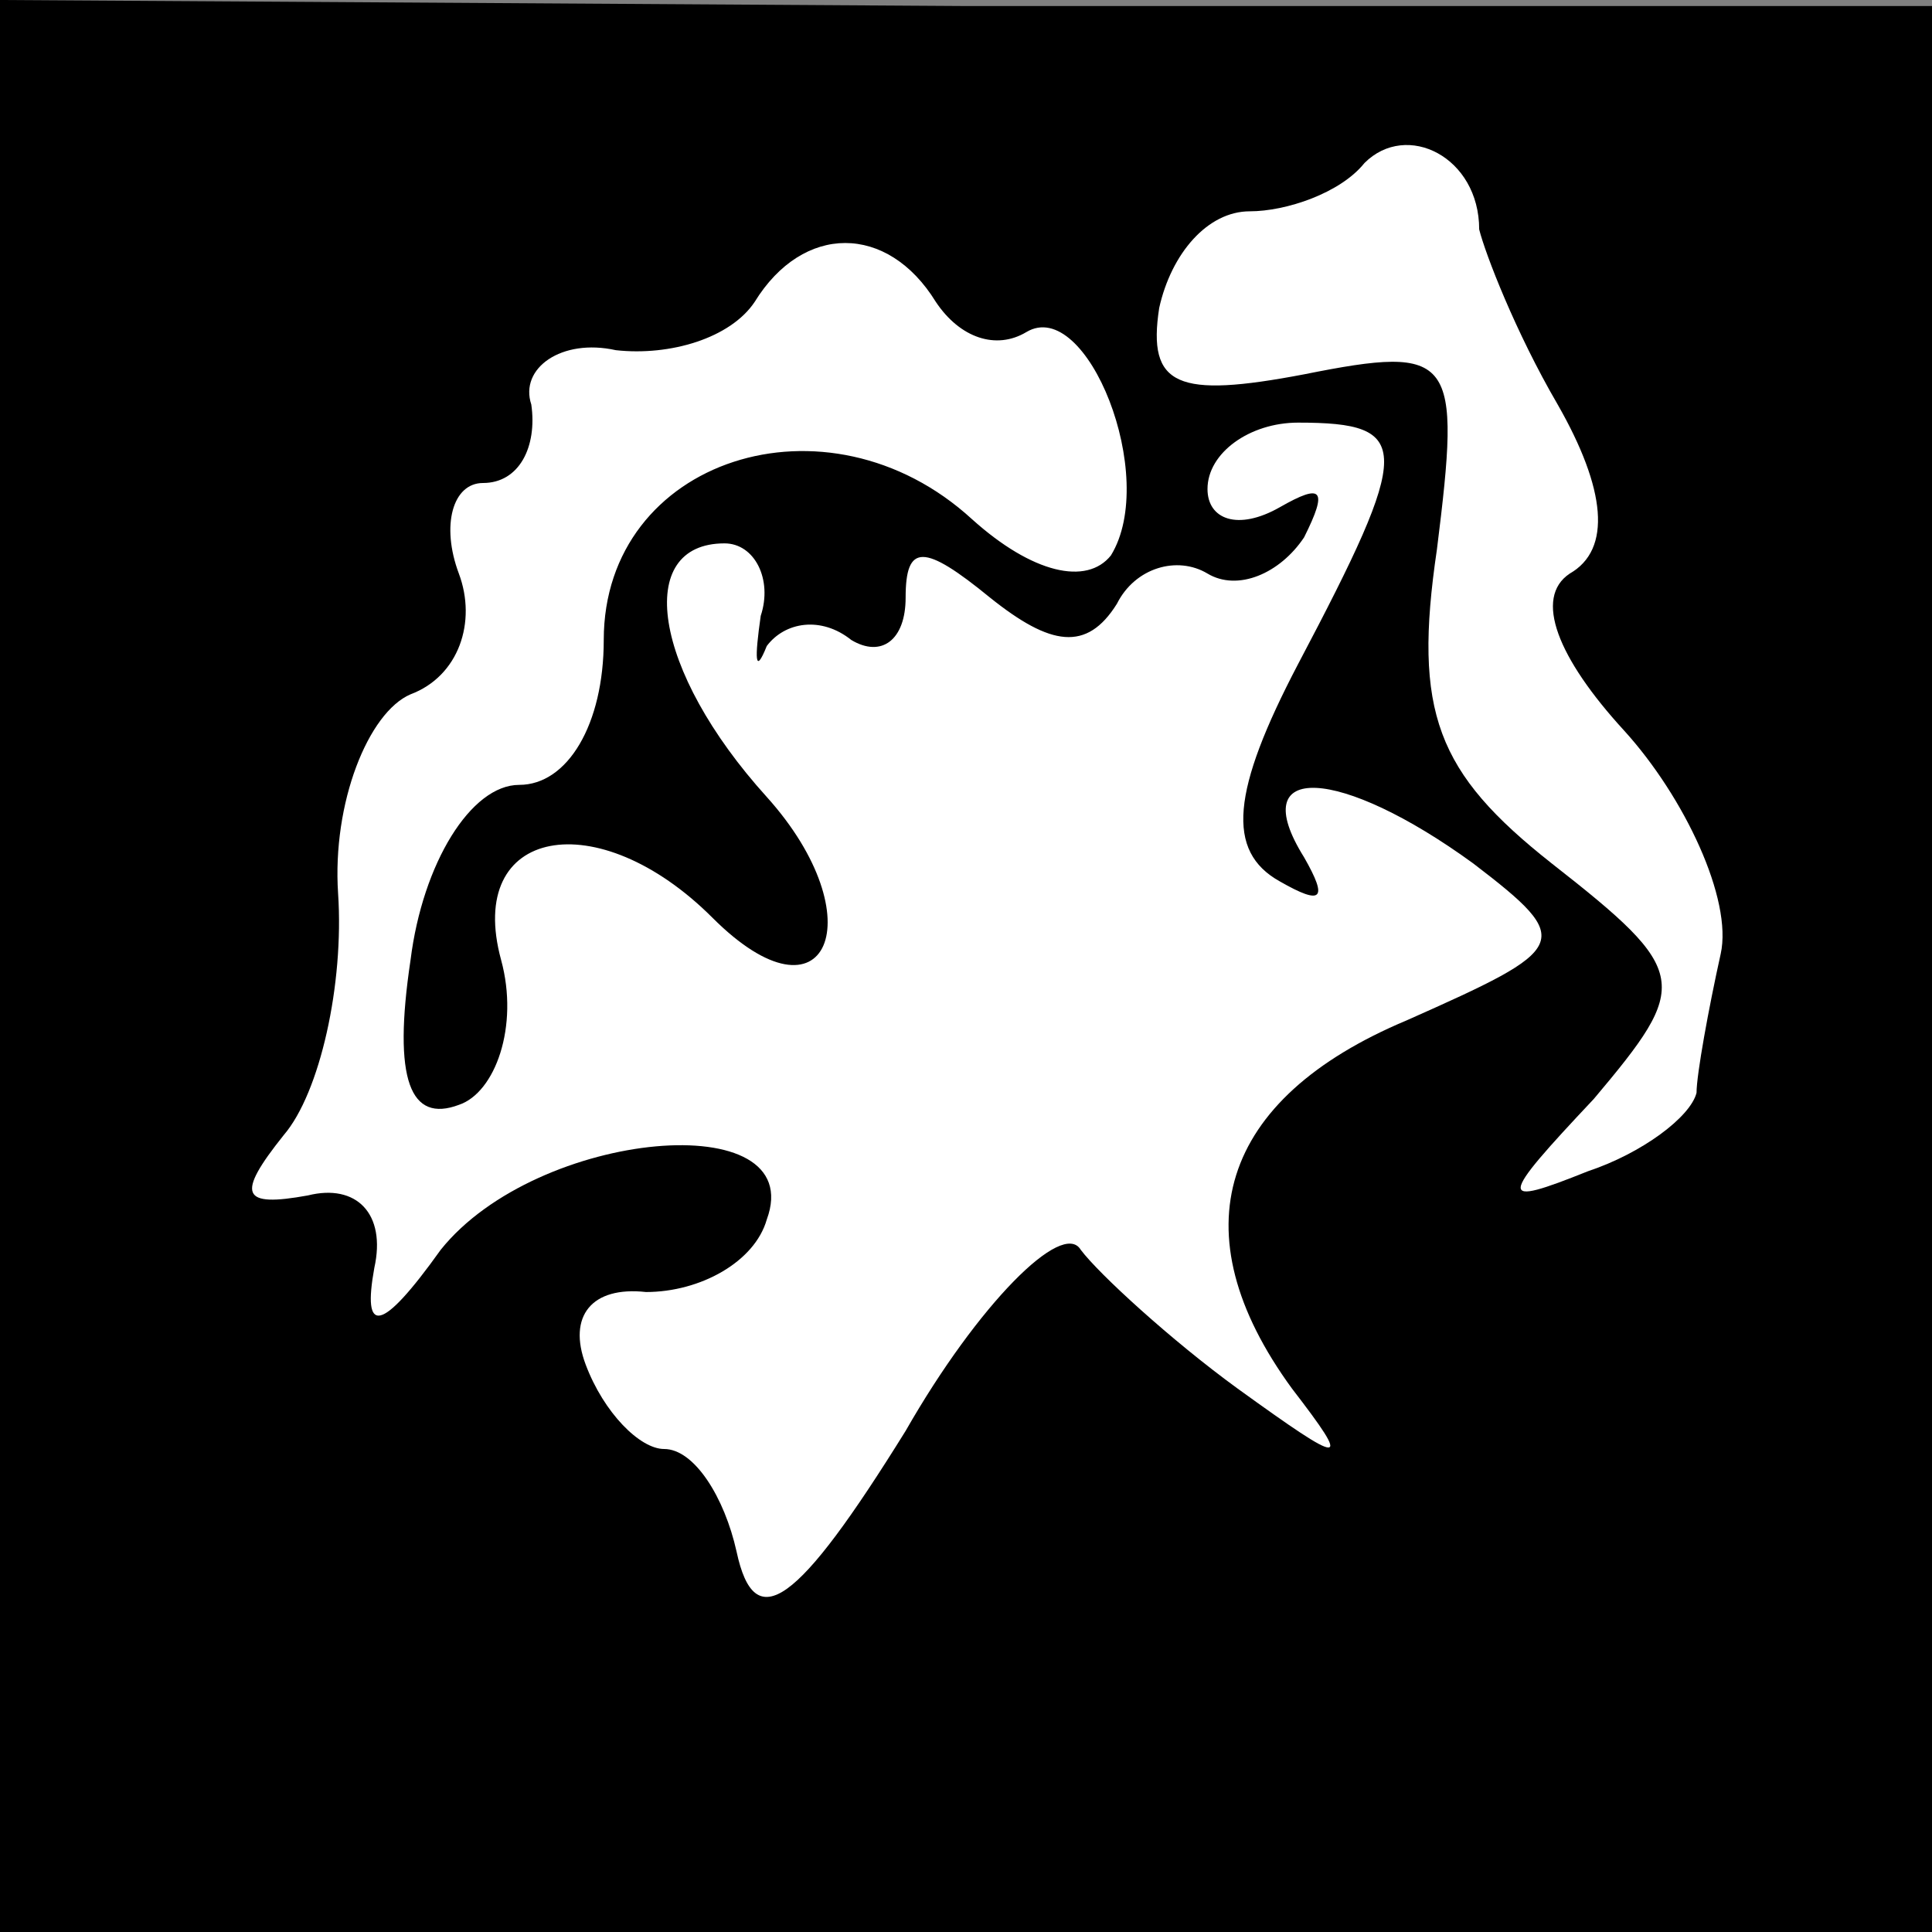 <?xml version="1.0" standalone="no"?>
<!DOCTYPE svg PUBLIC "-//W3C//DTD SVG 20010904//EN"
 "http://www.w3.org/TR/2001/REC-SVG-20010904/DTD/svg10.dtd">
<svg version="1.0" xmlns="http://www.w3.org/2000/svg"
 width="32pt" height="32pt" viewBox="0 0 32 32"
 preserveAspectRatio="xMidYMid meet">
<rect x="0" y="0" width="32" height="32" fill="#808080" stroke="none"/>
<g transform="translate(0,32) scale(0.1,-0.1)"
fill="#000000" stroke="none">
<path fill="#000000" stroke="none" d="M0 160 l0 -160 160 0 160 0 0 160 0
159 -160 0 -160 1 0 -160z"/>
<path fill="#ffffff" stroke="none" d="M245 282 c1 -4 6 -17 13 -29 8 -14 9
-24 2 -28 -6 -4 -2 -14 9 -26 10 -11 18 -28 16 -37 -2 -9 -4 -20 -4 -23 -1 -4
-9 -10 -18 -13 -15 -6 -15 -5 1 12 16 19 16 21 -7 39 -19 15 -23 25 -19 52 4
32 3 34 -22 29 -21 -4 -26 -2 -24 11 2 9 8 16 15 16 6 0 15 3 19 8 7 7 19 1
19 -11z"/>
<path fill="#ffffff" stroke="none" d="M155 270 c4 -6 10 -8 15 -5 10 6 22
-24 14 -37 -4 -5 -13 -3 -23 6 -24 22 -61 10 -61 -20 0 -14 -6 -24 -14 -24 -8
0 -16 -13 -18 -29 -3 -20 0 -27 8 -24 6 2 10 13 7 24 -6 22 16 26 35 7 19 -19
27 0 9 20 -19 21 -22 42 -7 42 5 0 8 -6 6 -12 -1 -7 -1 -10 1 -5 3 4 9 5 14 1
5 -3 9 0 9 7 0 9 3 9 14 0 10 -8 16 -9 21 -1 3 6 10 8 15 5 5 -3 12 0 16 6 4
8 3 9 -4 5 -7 -4 -12 -2 -12 3 0 6 7 11 15 11 19 0 19 -4 0 -40 -11 -21 -12
-31 -3 -36 7 -4 8 -3 4 4 -10 16 6 15 28 -1 17 -13 16 -14 -11 -26 -31 -13
-38 -35 -19 -61 10 -13 9 -13 -9 0 -11 8 -23 19 -26 23 -3 5 -17 -9 -29 -30
-18 -29 -25 -34 -28 -20 -2 9 -7 17 -12 17 -4 0 -10 6 -13 14 -3 8 1 13 10 12
9 0 18 5 20 12 7 19 -38 15 -54 -5 -10 -14 -13 -14 -11 -3 2 9 -3 14 -11 12
-11 -2 -12 0 -4 10 6 7 10 25 9 40 -1 15 5 30 12 33 8 3 11 12 8 20 -3 8 -1
15 4 15 6 0 9 6 8 13 -2 6 5 11 14 9 9 -1 19 2 23 8 8 13 22 13 30 0z"/>
</g>
</svg>
